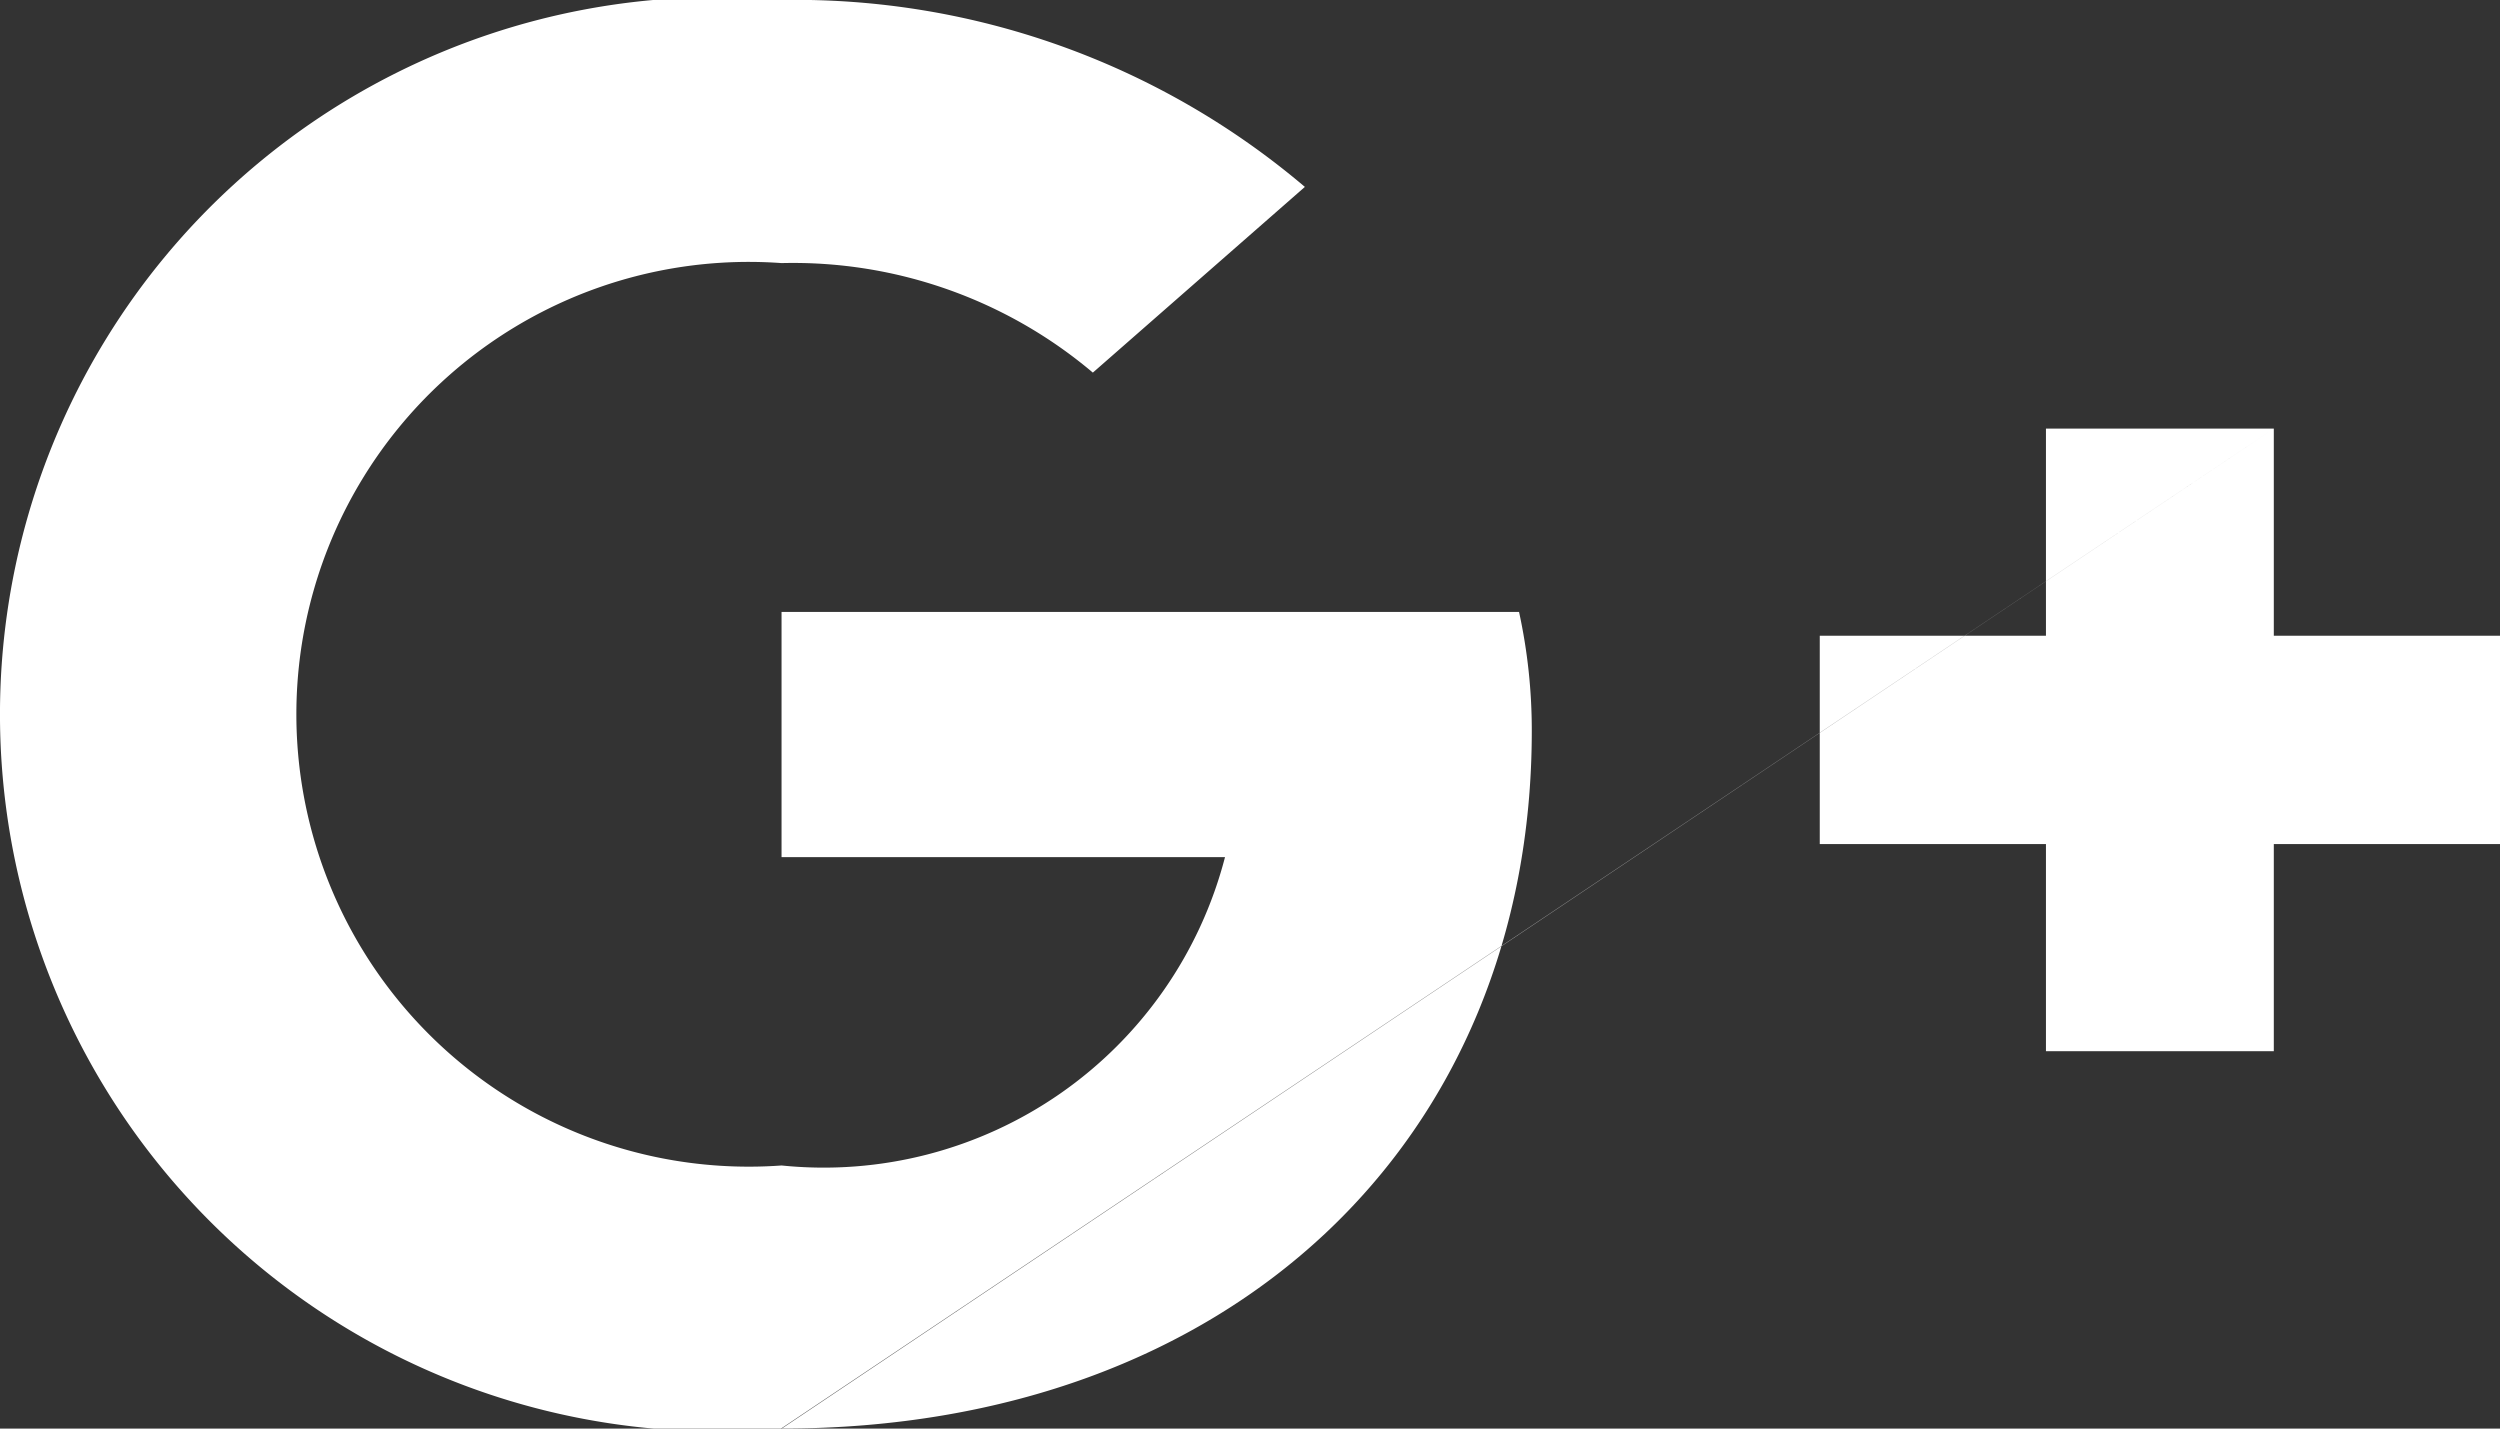 <svg xmlns="http://www.w3.org/2000/svg" width="21" height="12" viewBox="0 0 21 12">
  <rect x="0" y="0" width="21" height="12" fill="#333333" stroke="none"/>
  <defs>
    <style>
      .cls-1 {
        fill: #fff;
        fill-rule: evenodd;
      }
    </style>
  </defs>
  <path class="cls-1" d="M509.1,6720.6h-1.914v1.74h-1.9v1.75h1.9v1.74H509.1v-1.74H511v-1.75h-1.9v-1.74Zm0,0-12.533,8.4c3.787,0,6.3-2.43,6.3-5.86a4.664,4.664,0,0,0-.107-1h-6.195v2.06h3.725a3.482,3.482,0,0,1-3.725,2.59,3.8,3.8,0,1,1,0-7.58,3.9,3.9,0,0,1,2.615.92l1.781-1.56a6.613,6.613,0,0,0-4.4-1.57,6.024,6.024,0,1,0,0,12h0Zm0,0" transform="translate(-490 -6717)"/>
</svg>
